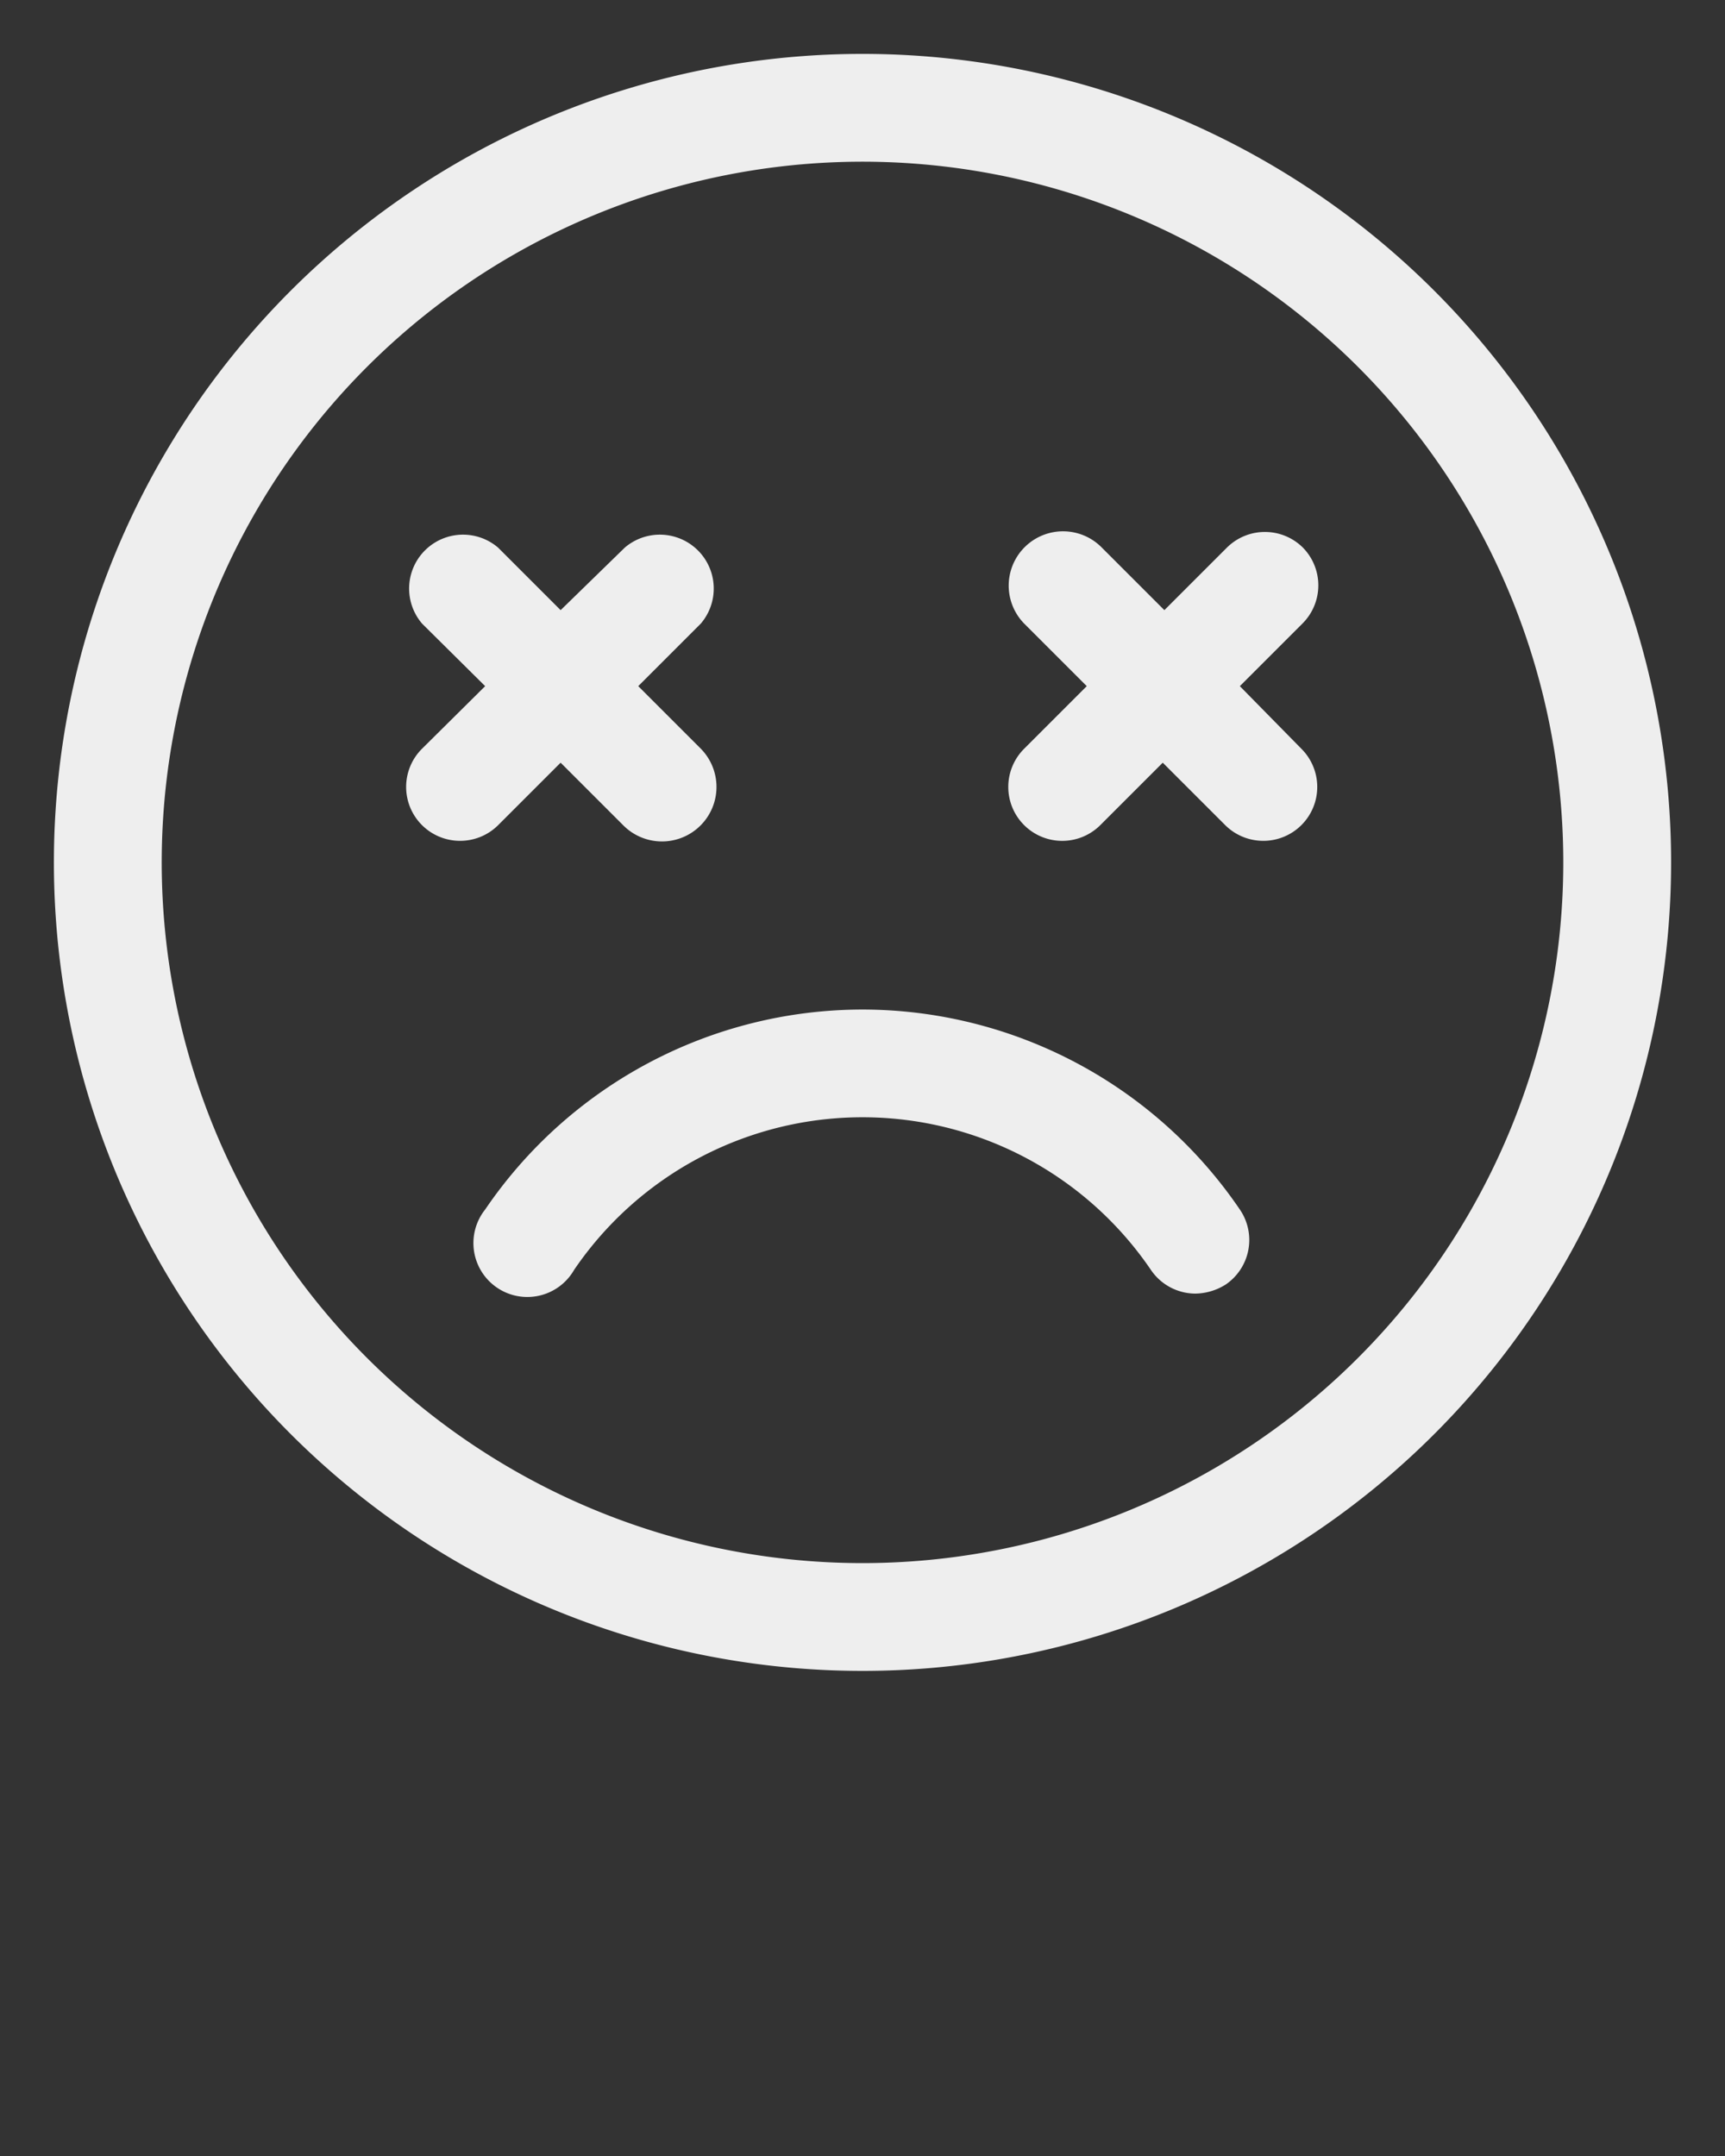 <svg xmlns="http://www.w3.org/2000/svg" data-name="Layer 1" fill="#eeeeee" viewBox="0 0 32 40" x="0px" y="0px">
  <rect x="0" y="0" width="32" height="40" fill="#333333" stroke="none"/>
  <title>Error</title>
  <path
    d="M10.4,14.15l1.16,1.16A1,1,0,1,0,13,13.89l-1.16-1.16L13,11.57a1,1,0,0,0-1.41-1.41L10.4,11.32,9.24,10.16a1,1,0,0,0-1.41,1.41L9,12.73,7.83,13.89a1,1,0,0,0,.7,1.71,1,1,0,0,0,.71-.29Z" />
  <path
    d="M24.17,10.16a1,1,0,0,0-1.41,0L21.6,11.32l-1.16-1.16A1,1,0,1,0,19,11.57l1.16,1.16L19,13.89a1,1,0,0,0,1.41,1.42l1.16-1.16,1.16,1.16a1,1,0,0,0,.71.29,1,1,0,0,0,.7-1.71L23,12.73l1.16-1.16A1,1,0,0,0,24.17,10.16Z" />
  <path
    d="M16,18.73a8.47,8.47,0,0,0-7,3.71,1,1,0,1,0,1.65,1.12,6.47,6.47,0,0,1,10.7,0,1,1,0,0,0,.82.44,1.08,1.08,0,0,0,.57-.17A1,1,0,0,0,23,22.44,8.47,8.47,0,0,0,16,18.73Z" />
  <path d="M16,1A15,15,0,1,0,31,16,15,15,0,0,0,16,1Zm0,28A13,13,0,1,1,29,16,13,13,0,0,1,16,29Z" />
</svg>
